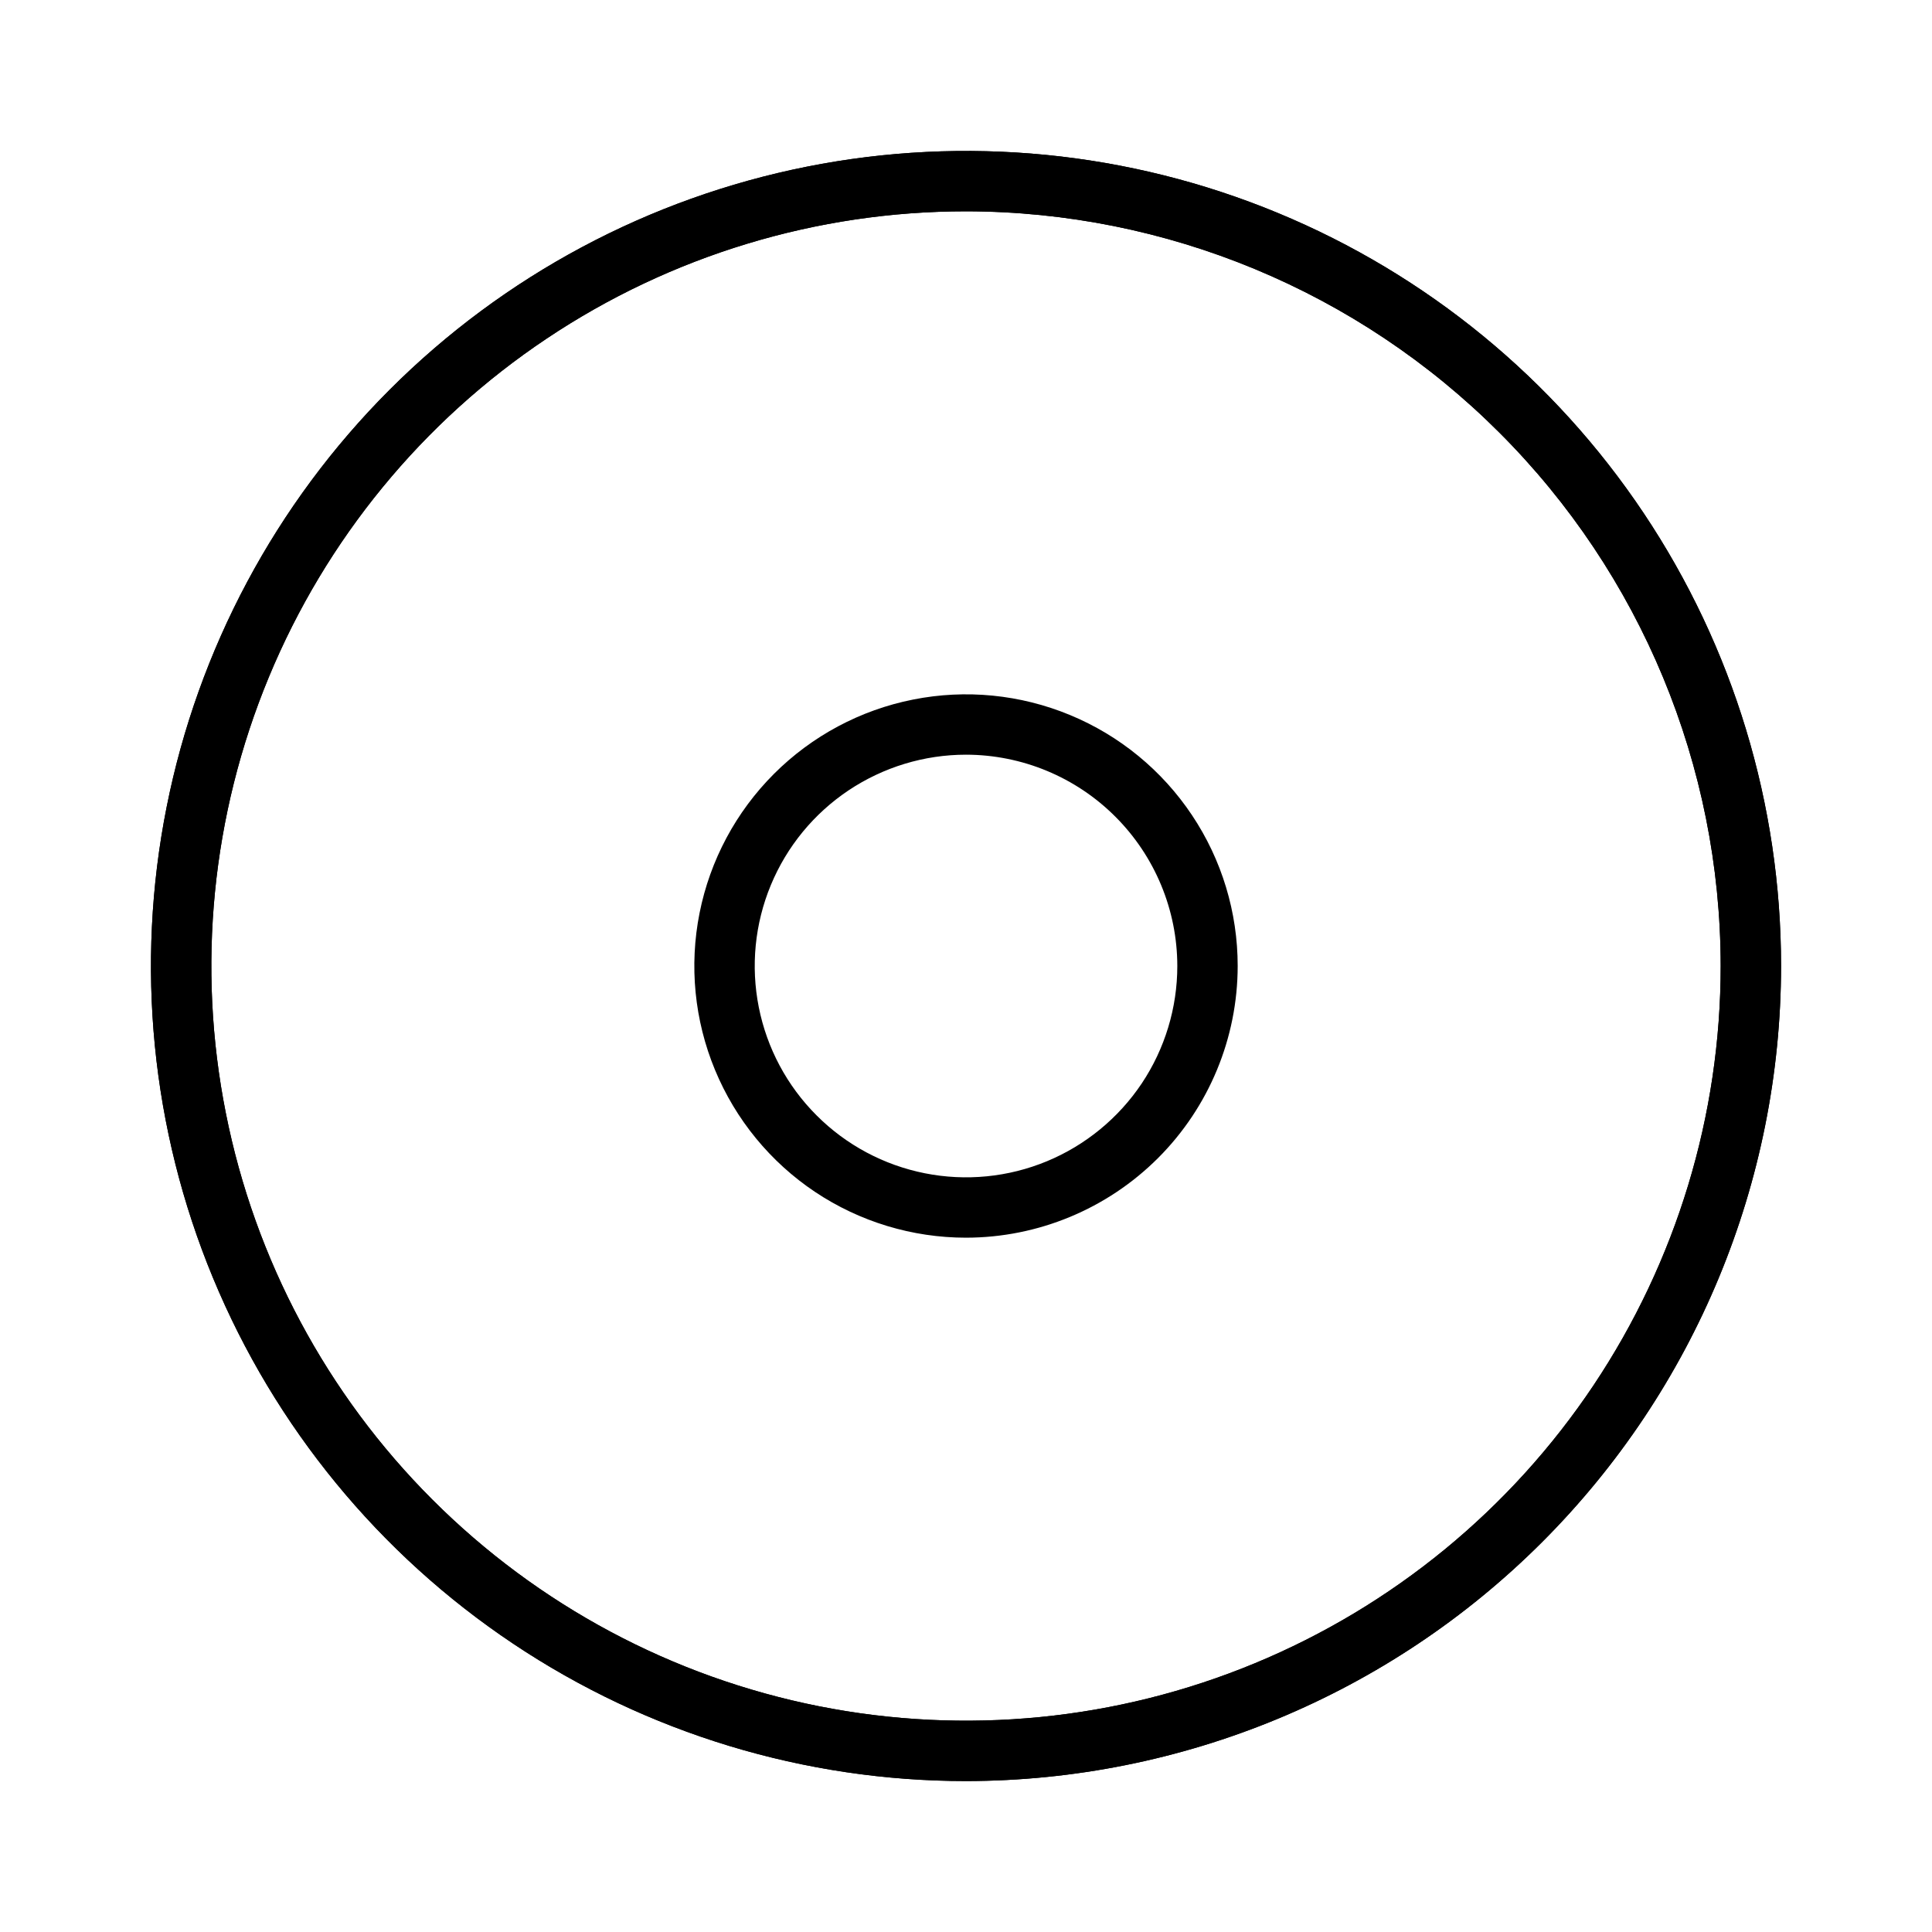<svg width="32" height="32" viewBox="0 0 32 32" fill="none" xmlns="http://www.w3.org/2000/svg">
<path d="M16 29.5C13.33 29.5 10.72 28.709 8.5 27.225C6.28 25.742 4.55 23.633 3.528 21.166C2.506 18.7 2.239 15.985 2.76 13.367C3.281 10.748 4.567 8.342 6.455 6.454C8.343 4.566 10.748 3.281 13.367 2.76C15.986 2.239 18.7 2.506 21.167 3.528C23.634 4.55 25.742 6.28 27.225 8.5C28.709 10.72 29.5 13.33 29.5 16C29.497 19.579 28.073 23.011 25.542 25.542C23.011 28.073 19.58 29.496 16 29.5ZM16 3.5C13.528 3.5 11.111 4.233 9.056 5.607C7 6.98 5.398 8.933 4.452 11.217C3.506 13.501 3.258 16.014 3.741 18.439C4.223 20.864 5.413 23.091 7.162 24.839C8.91 26.587 11.137 27.778 13.562 28.26C15.987 28.742 18.5 28.495 20.784 27.549C23.068 26.603 25.02 25 26.394 22.945C27.767 20.889 28.5 18.473 28.5 16C28.497 12.686 27.179 9.509 24.835 7.166C22.492 4.822 19.315 3.504 16 3.5Z" fill="black"/>
<path d="M16 29.5C13.33 29.5 10.72 28.709 8.5 27.225C6.28 25.742 4.55 23.633 3.528 21.166C2.506 18.7 2.239 15.985 2.76 13.367C3.281 10.748 4.567 8.342 6.455 6.454C8.343 4.566 10.748 3.281 13.367 2.76C15.986 2.239 18.7 2.506 21.167 3.528C23.634 4.55 25.742 6.28 27.225 8.5C28.709 10.72 29.5 13.33 29.5 16C29.497 19.579 28.073 23.011 25.542 25.542C23.011 28.073 19.58 29.496 16 29.5ZM16 3.5C13.528 3.5 11.111 4.233 9.056 5.607C7 6.98 5.398 8.933 4.452 11.217C3.506 13.501 3.258 16.014 3.741 18.439C4.223 20.864 5.413 23.091 7.162 24.839C8.91 26.587 11.137 27.778 13.562 28.26C15.987 28.742 18.5 28.495 20.784 27.549C23.068 26.603 25.02 25 26.394 22.945C27.767 20.889 28.5 18.473 28.5 16C28.497 12.686 27.179 9.509 24.835 7.166C22.492 4.822 19.315 3.504 16 3.5Z" fill="black"/>
<path d="M16 20.5C15.111 20.5 14.24 20.236 13.5 19.742C12.76 19.247 12.184 18.545 11.843 17.722C11.502 16.9 11.413 15.995 11.587 15.122C11.761 14.249 12.189 13.448 12.819 12.818C13.448 12.189 14.25 11.76 15.123 11.587C15.995 11.413 16.9 11.502 17.723 11.843C18.545 12.183 19.248 12.76 19.742 13.5C20.237 14.24 20.5 15.11 20.5 16C20.499 17.193 20.025 18.337 19.181 19.181C18.337 20.024 17.194 20.499 16 20.5ZM16 12.5C15.308 12.5 14.632 12.706 14.056 13.09C13.48 13.475 13.032 14.021 12.767 14.661C12.502 15.3 12.433 16.004 12.568 16.683C12.703 17.362 13.036 17.986 13.526 18.475C14.015 18.965 14.639 19.298 15.318 19.433C15.997 19.568 16.7 19.499 17.34 19.234C17.979 18.969 18.526 18.52 18.911 17.945C19.295 17.369 19.5 16.692 19.5 16C19.499 15.072 19.13 14.183 18.474 13.527C17.818 12.87 16.928 12.501 16 12.5Z" fill="black"/>
</svg>
